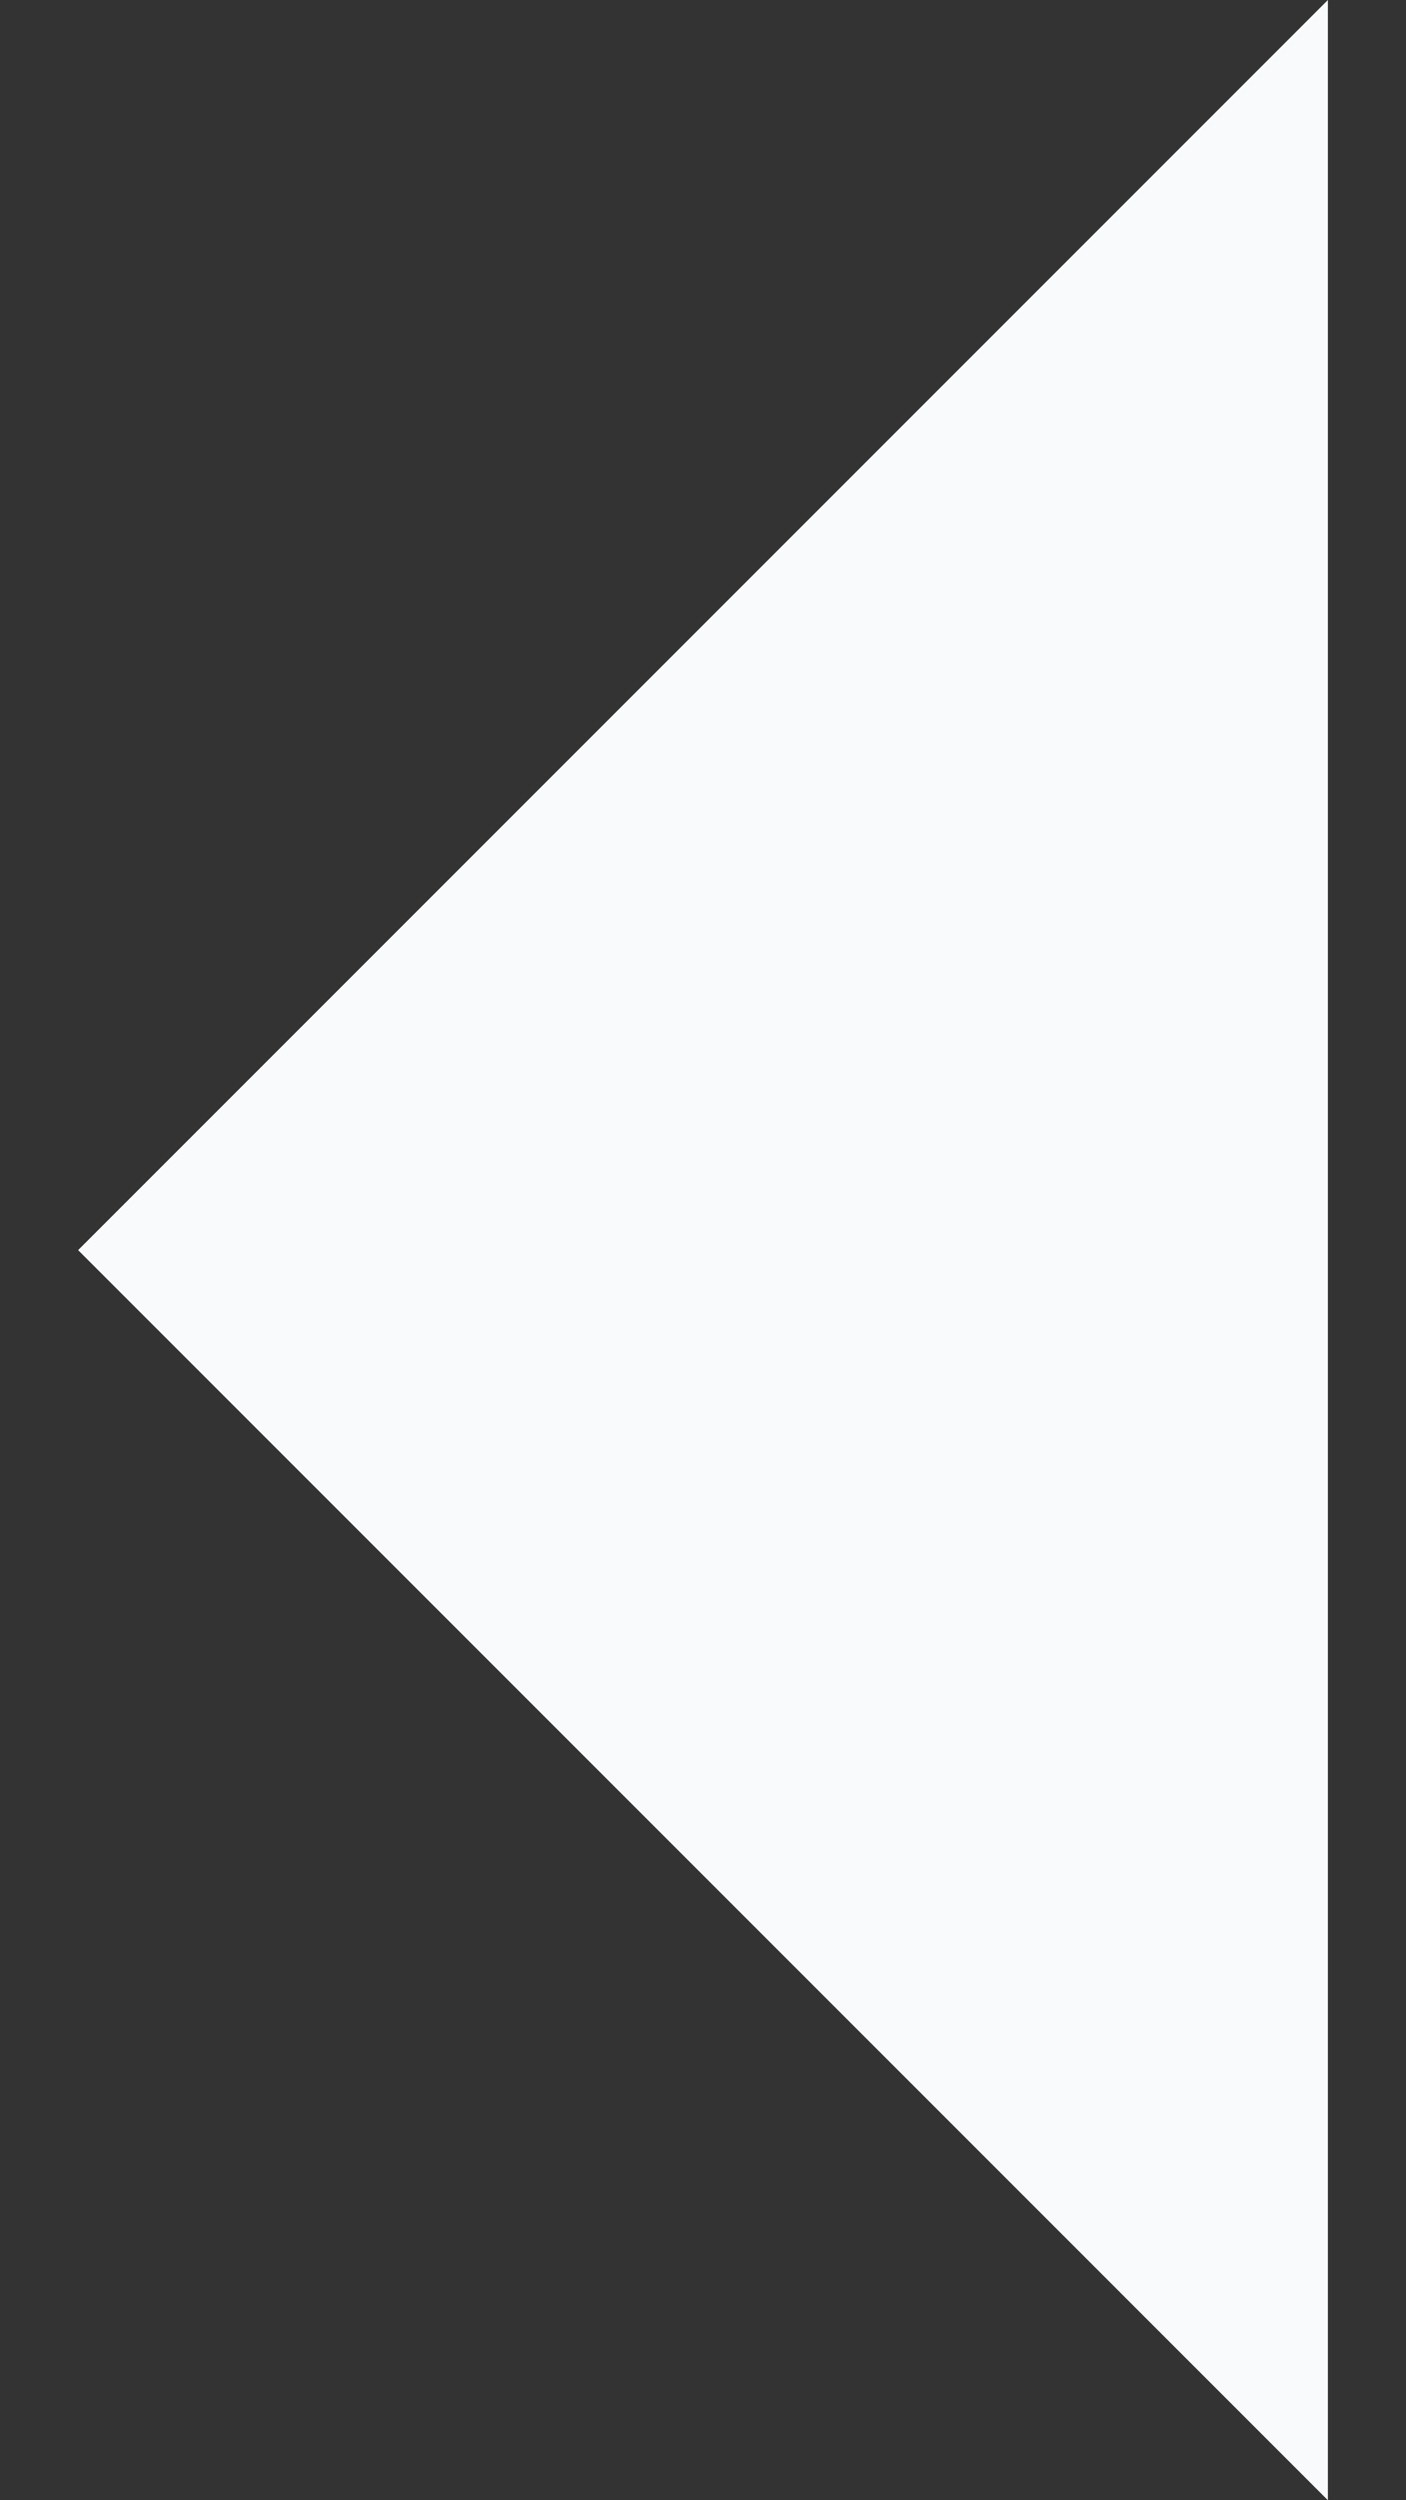 <svg width="9" height="16" viewBox="0 0 9 16" fill="none" xmlns="http://www.w3.org/2000/svg">
<rect x="0" y="0" width="9" height="16" fill="#333333" stroke="none"/>
<path fill-rule="evenodd" clip-rule="evenodd" d="M0.5 8L8.5 16L8.5 -1.75158e-05L0.5 8Z" fill="#F8FAFC"/>
</svg>
